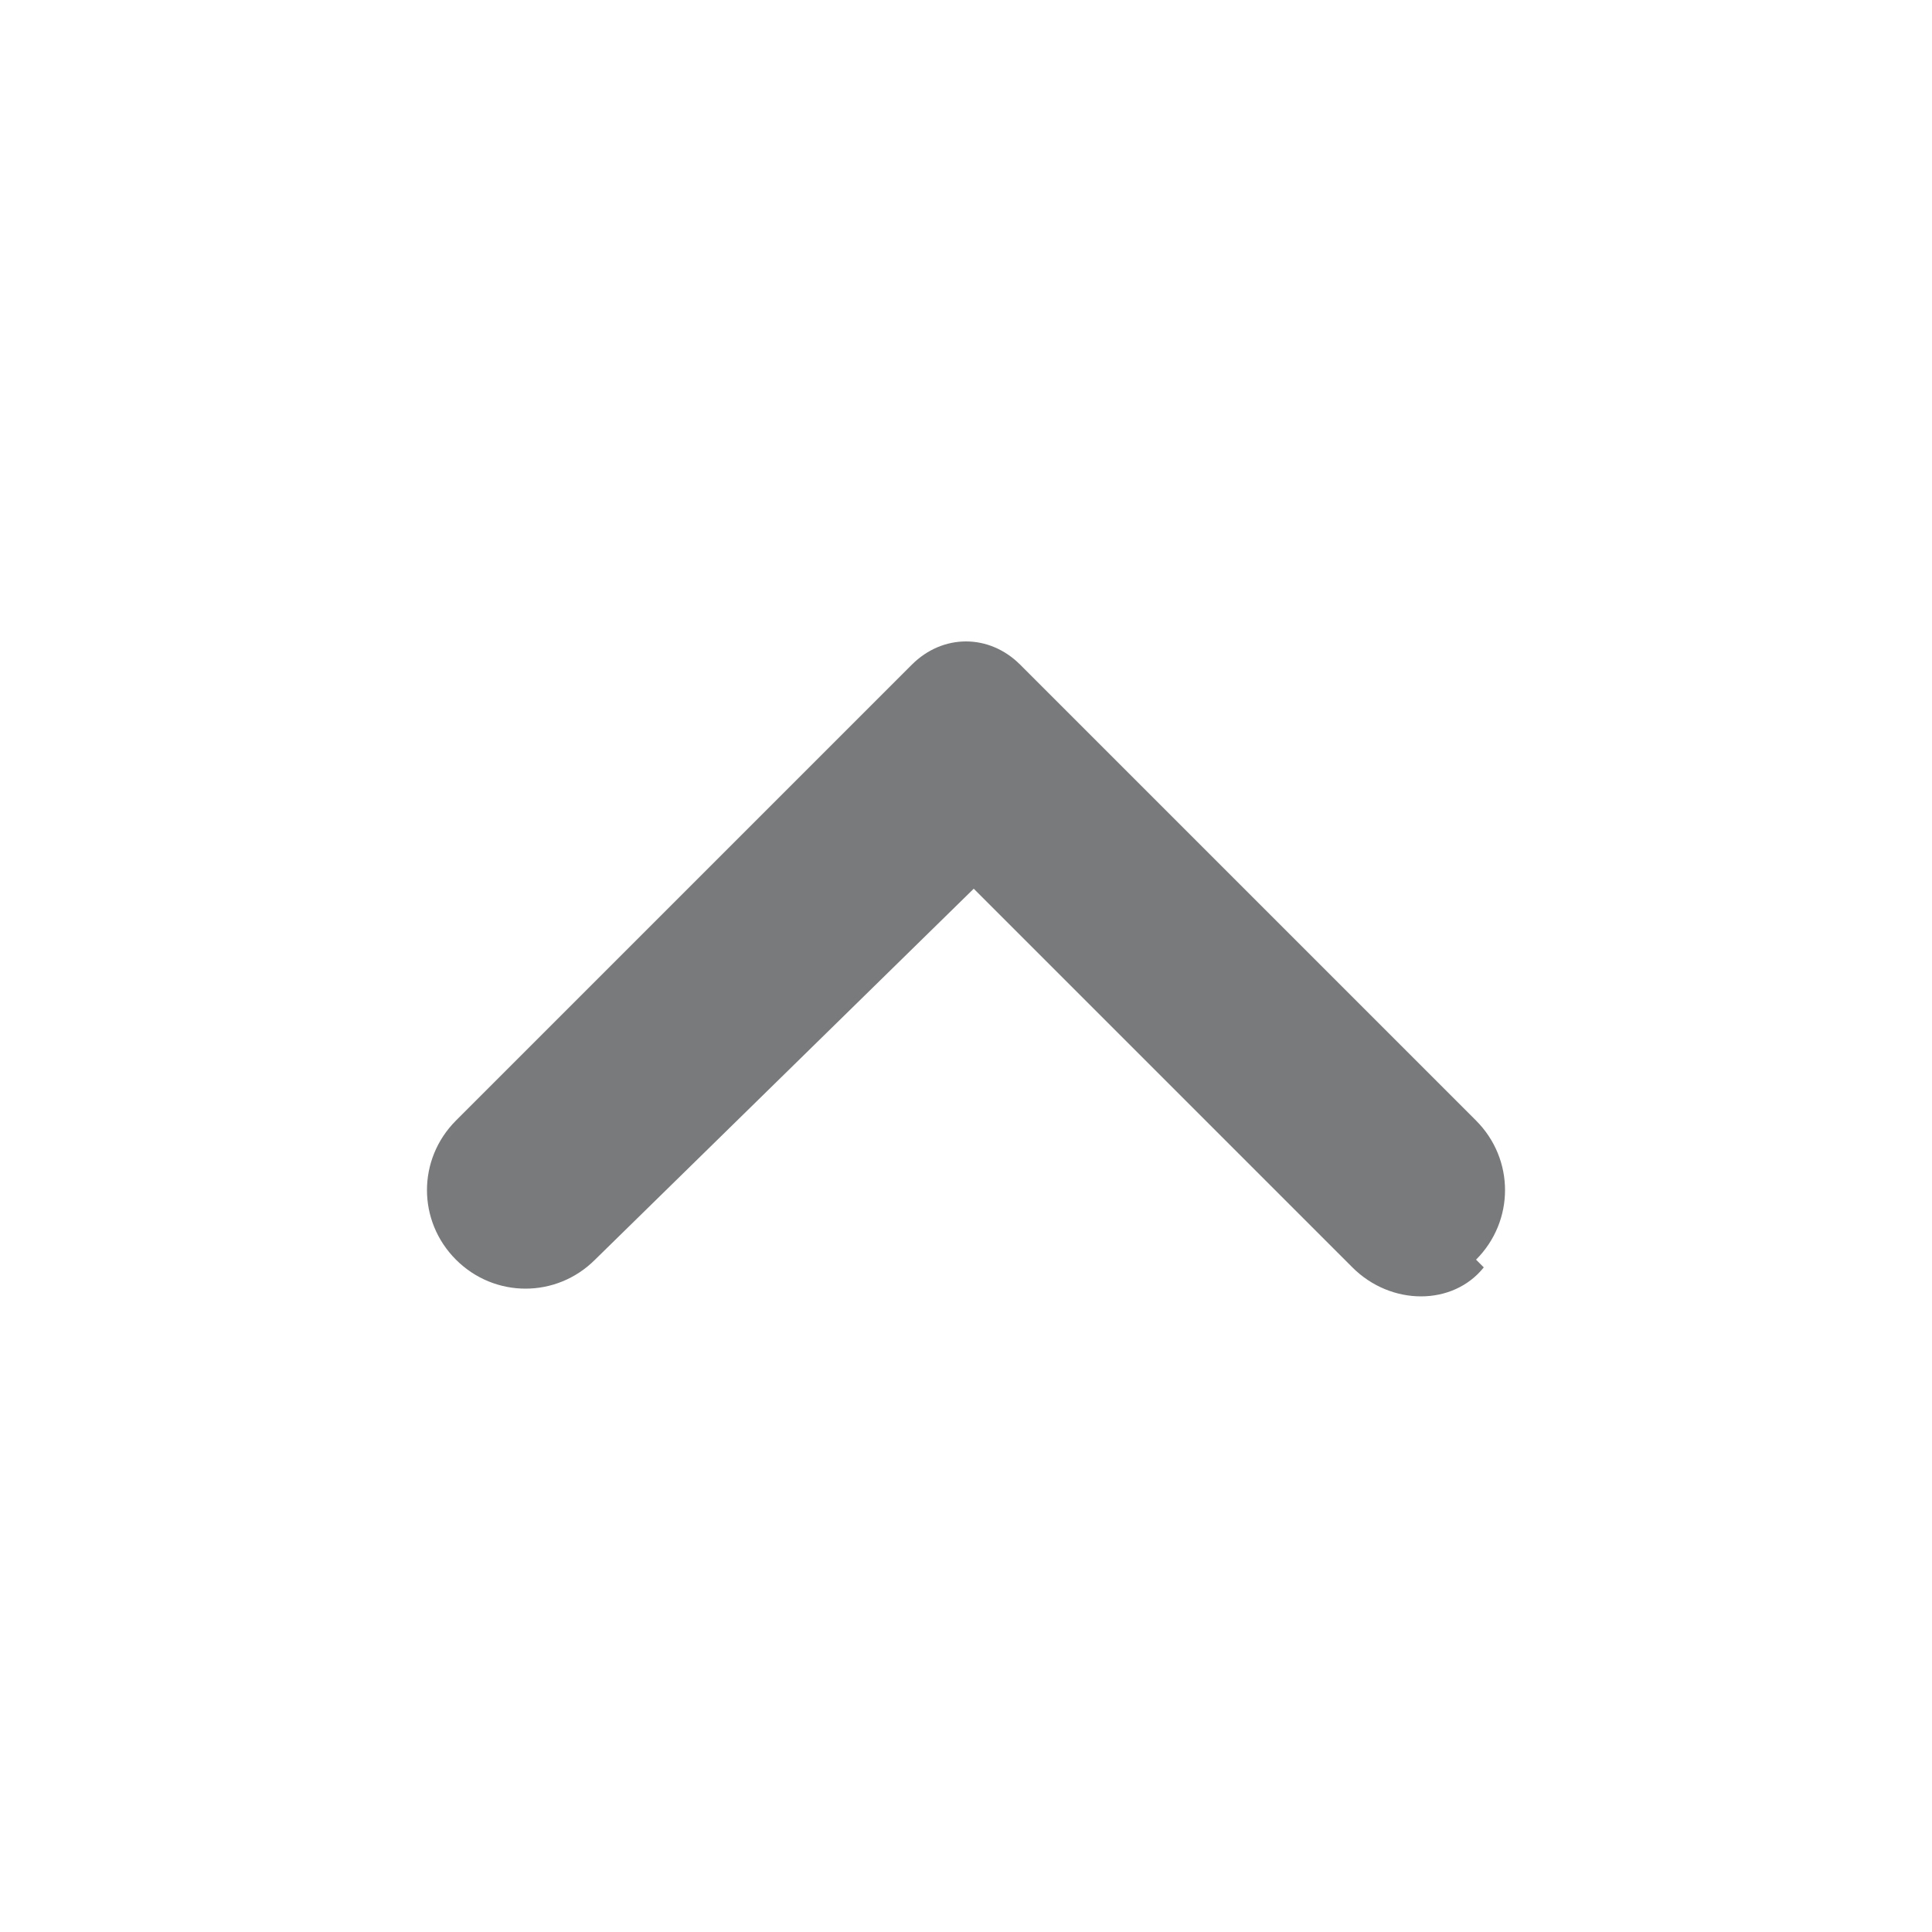 <?xml version="1.0" encoding="UTF-8"?>
<svg id="Layer_1" xmlns="http://www.w3.org/2000/svg" version="1.1" viewBox="0 0 25 25">
  <!-- Generator: Adobe Illustrator 29.7.1, SVG Export Plug-In . SVG Version: 2.1.1 Build 8)  -->
  <defs>
    <style>
      .st0 {
        fill: #797a7b;
      }
    </style>
  </defs>
  <path class="st0" d="M19.1,16.3c.5-.5.5-1.3,0-1.8l-5.9-5.9c-.4-.4-1-.4-1.4,0l-5.9,5.9c-.5.5-.5,1.3,0,1.8s1.3.5,1.8,0l4.9-4.8,4.9,4.9c.5.5,1.3.5,1.7,0Z"/>
</svg>